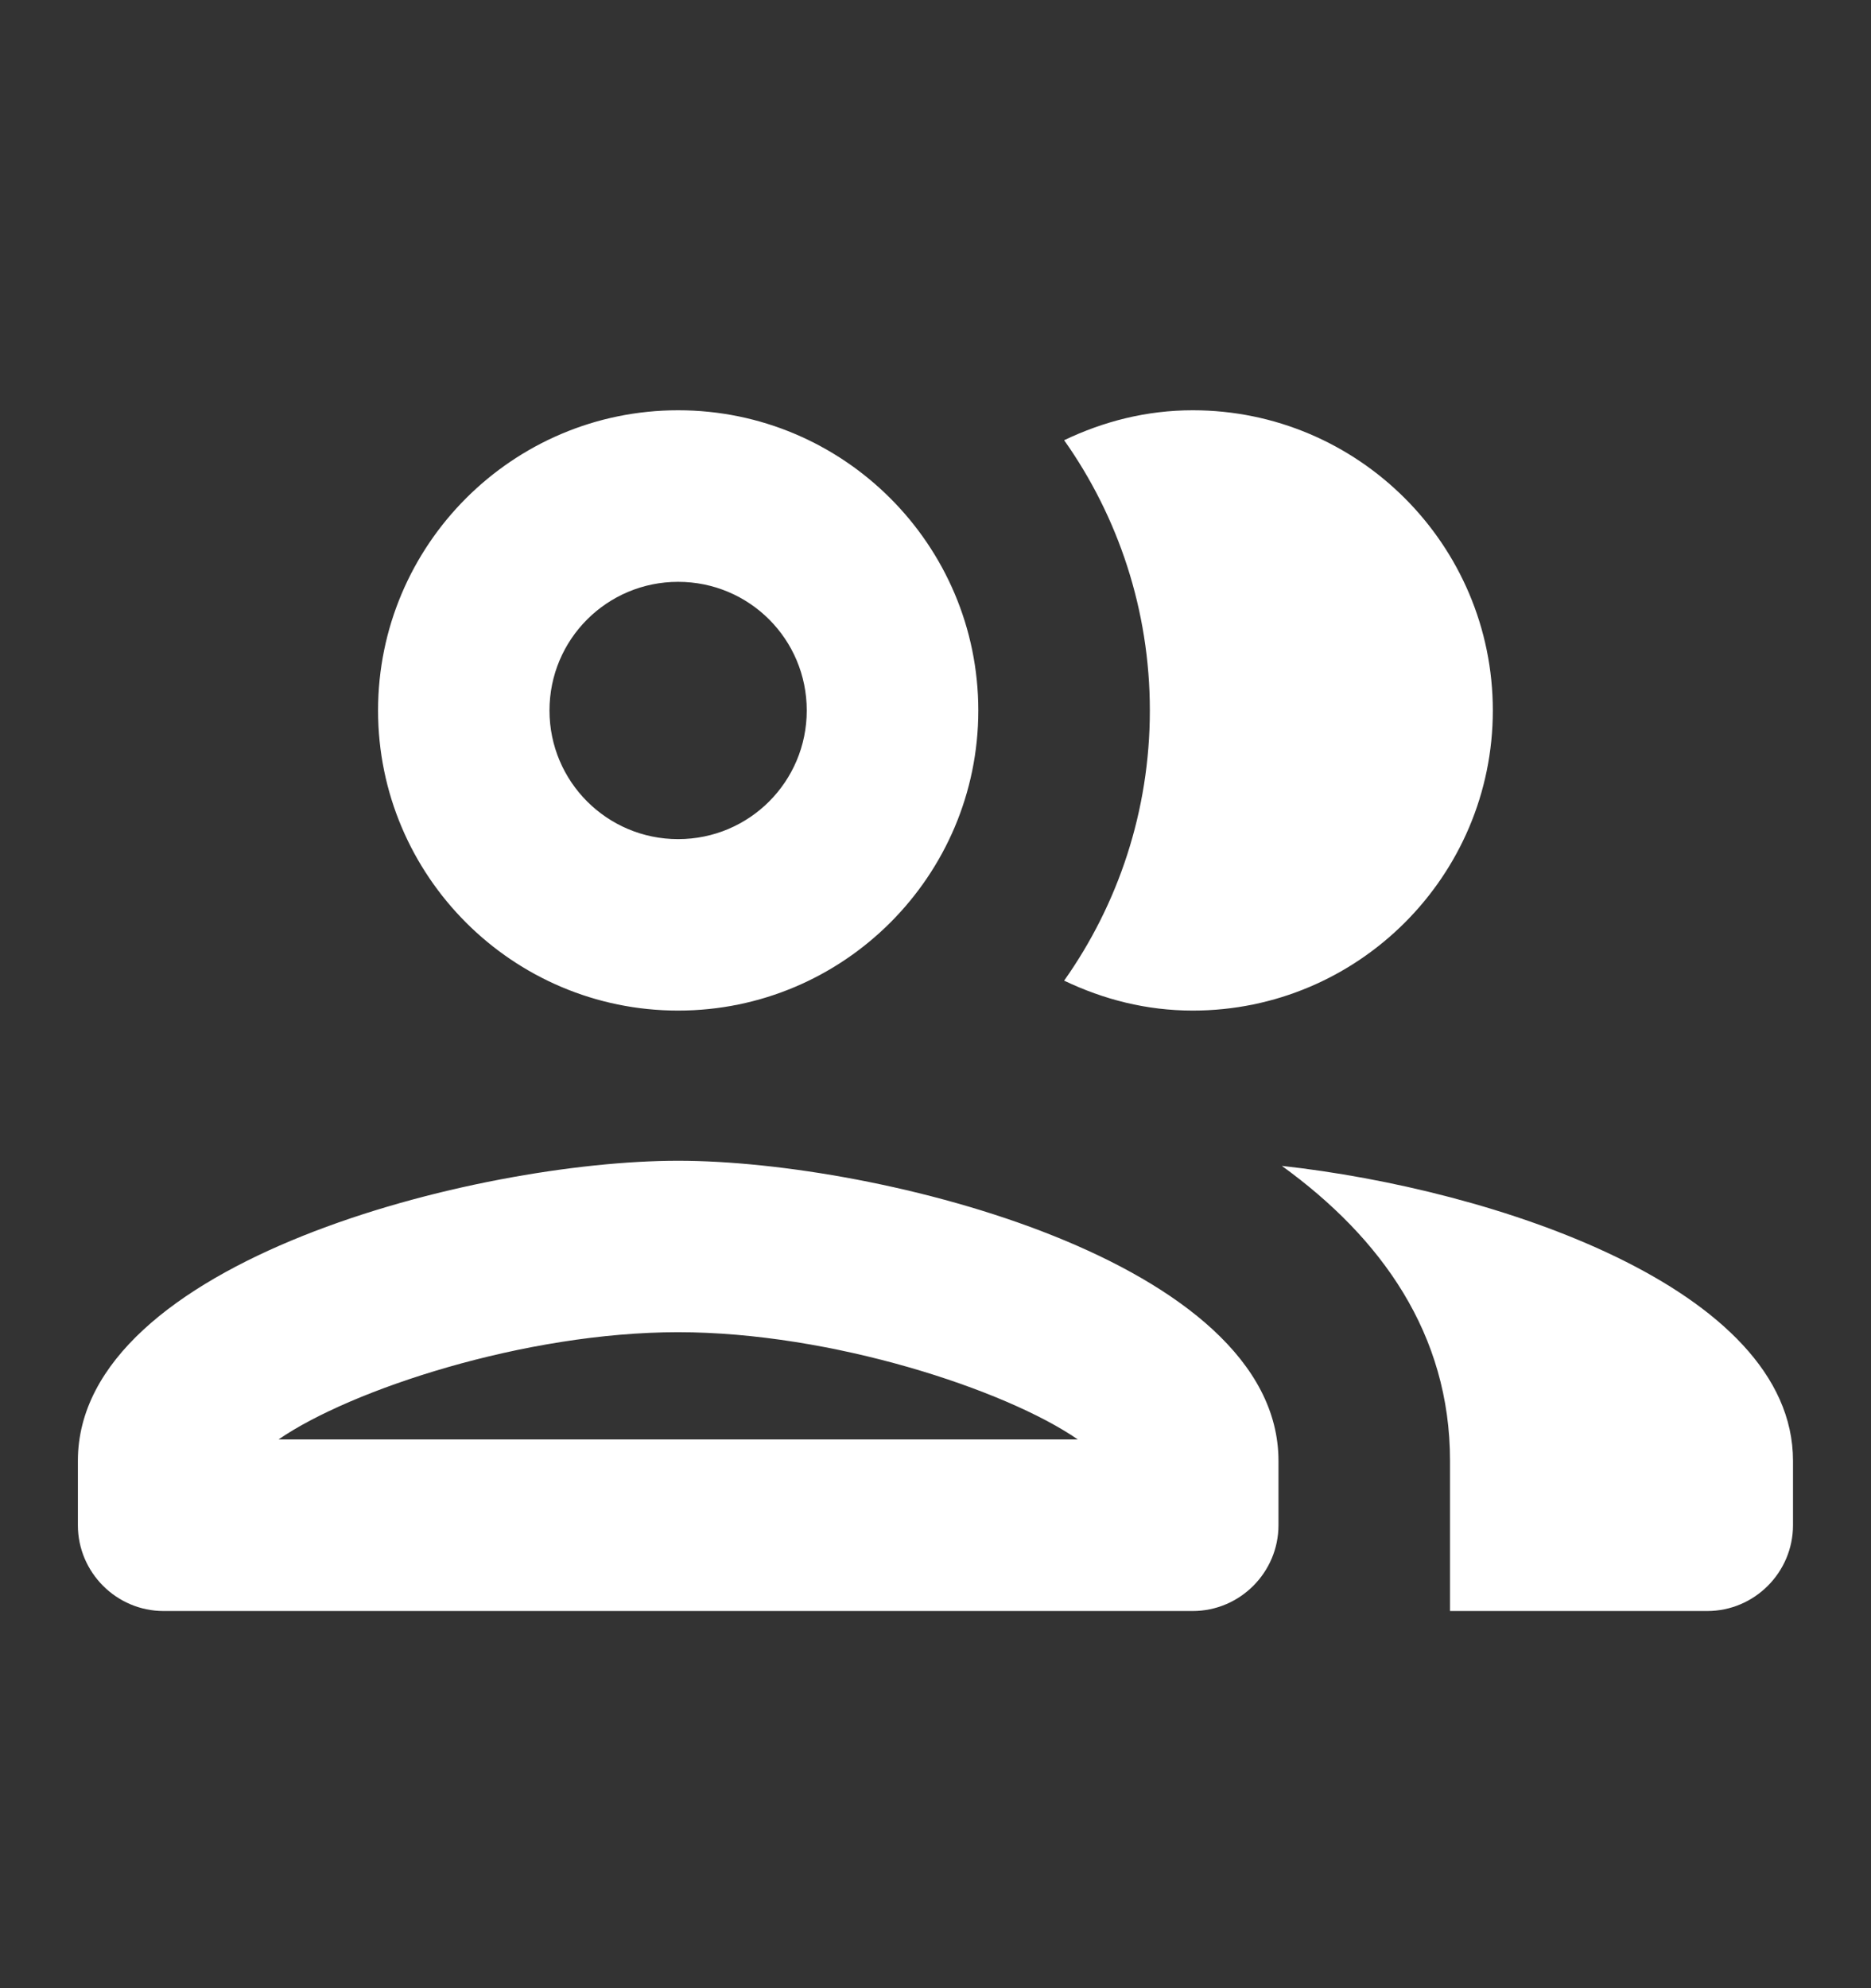 <svg width="16" height="17" viewBox="0 0 16 17" fill="none" xmlns="http://www.w3.org/2000/svg">
<rect x="0" y="0" width="16" height="17" fill="#333333" stroke="none"/>
<g id="people-outline">
<path id="Vector" d="M5.799 8.641C7.215 8.641 8.366 7.49 8.366 6.075C8.366 4.659 7.215 3.508 5.799 3.508C4.384 3.508 3.233 4.659 3.233 6.075C3.233 7.49 4.384 8.641 5.799 8.641ZM5.799 4.975C6.408 4.975 6.899 5.466 6.899 6.075C6.899 6.683 6.408 7.175 5.799 7.175C5.191 7.175 4.699 6.683 4.699 6.075C4.699 5.466 5.191 4.975 5.799 4.975ZM5.799 9.925C4.083 9.925 0.666 10.783 0.666 12.491V13.041C0.666 13.445 0.996 13.775 1.399 13.775H10.2C10.603 13.775 10.933 13.445 10.933 13.041V12.491C10.933 10.783 7.516 9.925 5.799 9.925ZM2.382 12.308C2.998 11.883 4.487 11.391 5.799 11.391C7.112 11.391 8.601 11.883 9.217 12.308H2.382ZM10.962 9.969C11.813 10.585 12.4 11.406 12.4 12.491V13.775H14.6C15.003 13.775 15.333 13.445 15.333 13.041V12.491C15.333 11.01 12.766 10.167 10.962 9.969ZM10.2 8.641C11.615 8.641 12.766 7.49 12.766 6.075C12.766 4.659 11.615 3.508 10.2 3.508C9.804 3.508 9.437 3.603 9.1 3.764C9.562 4.417 9.833 5.217 9.833 6.075C9.833 6.933 9.562 7.732 9.1 8.385C9.437 8.546 9.804 8.641 10.2 8.641Z" fill="white"/>
</g>
</svg>
